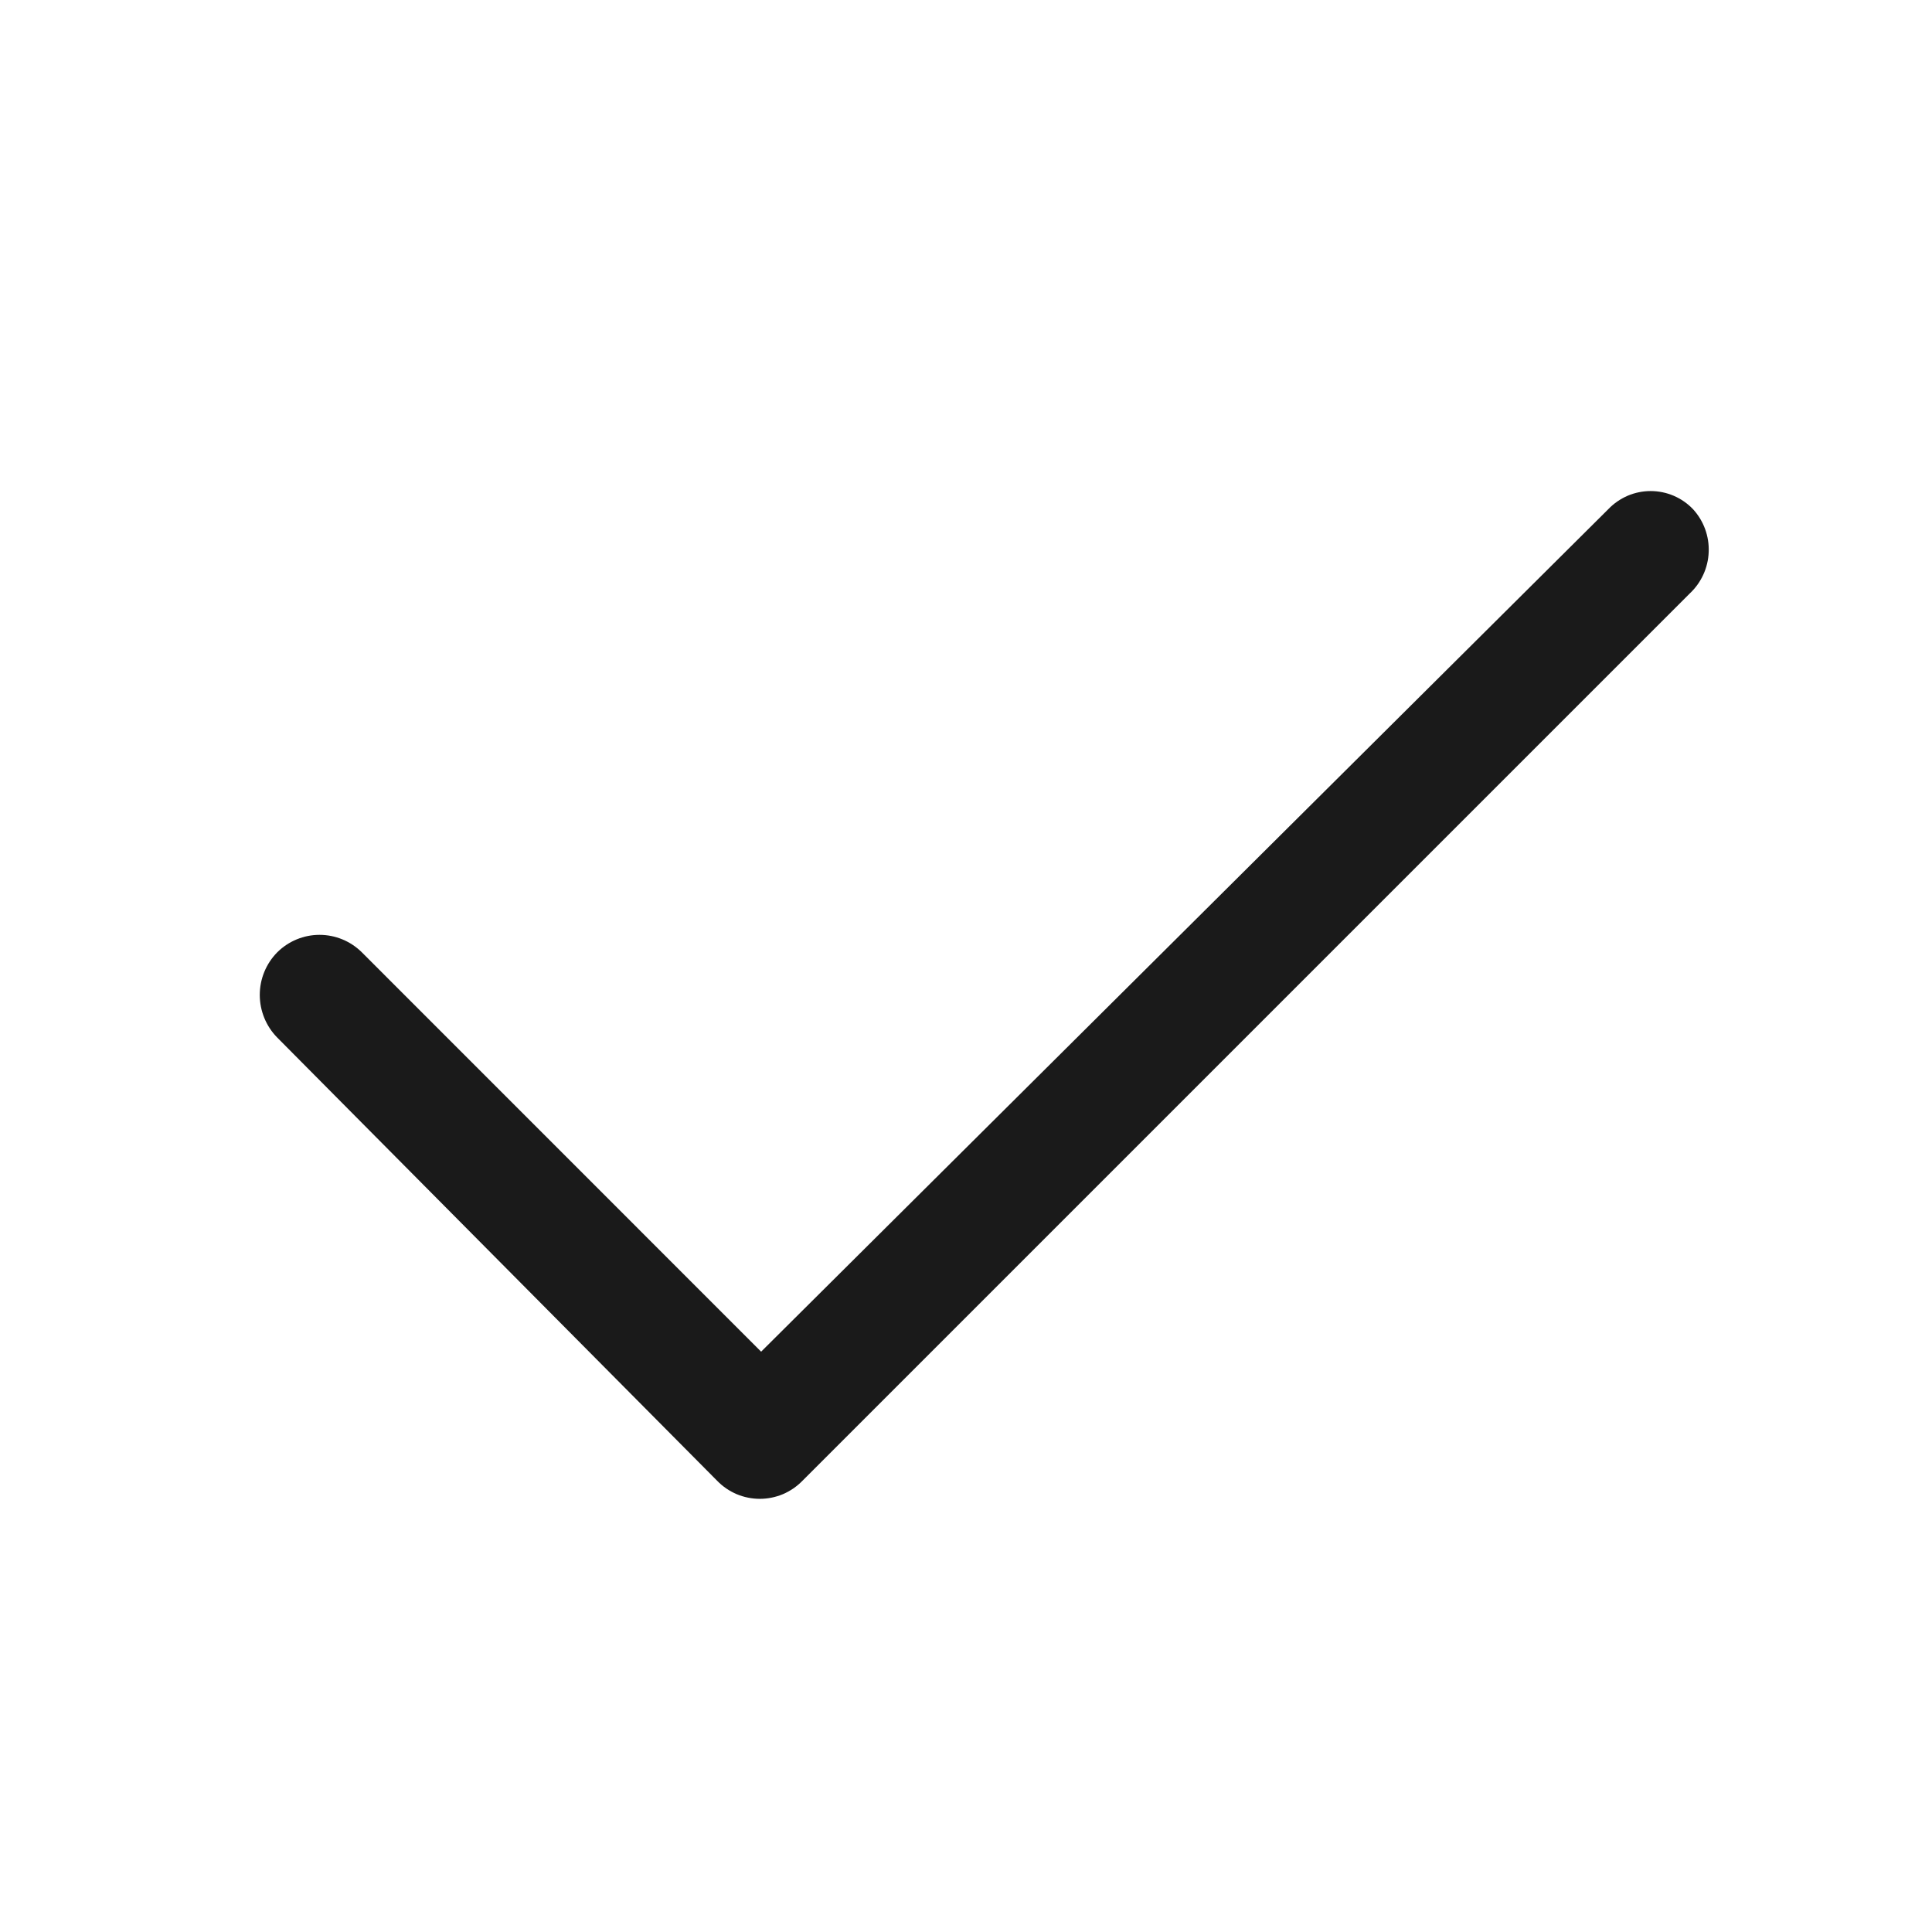 <svg width="24" height="24" viewBox="0 0 24 24" fill="none" xmlns="http://www.w3.org/2000/svg">
<path d="M20.989 7.374L9.968 18.395C9.899 18.466 9.817 18.522 9.726 18.561C9.635 18.599 9.537 18.619 9.439 18.619C9.34 18.619 9.242 18.599 9.151 18.561C9.06 18.522 8.978 18.466 8.909 18.395L3.444 12.889C3.305 12.748 3.227 12.557 3.227 12.359C3.227 12.161 3.305 11.971 3.444 11.83C3.584 11.691 3.773 11.613 3.969 11.613C4.166 11.613 4.355 11.691 4.495 11.83L9.455 16.791L19.98 6.324C20.048 6.253 20.13 6.197 20.22 6.158C20.31 6.12 20.407 6.1 20.505 6.1C20.603 6.1 20.7 6.12 20.79 6.158C20.881 6.197 20.962 6.253 21.03 6.324C21.164 6.469 21.234 6.661 21.226 6.857C21.219 7.054 21.133 7.24 20.989 7.374Z" fill="#1A1A1A"/>
</svg>
